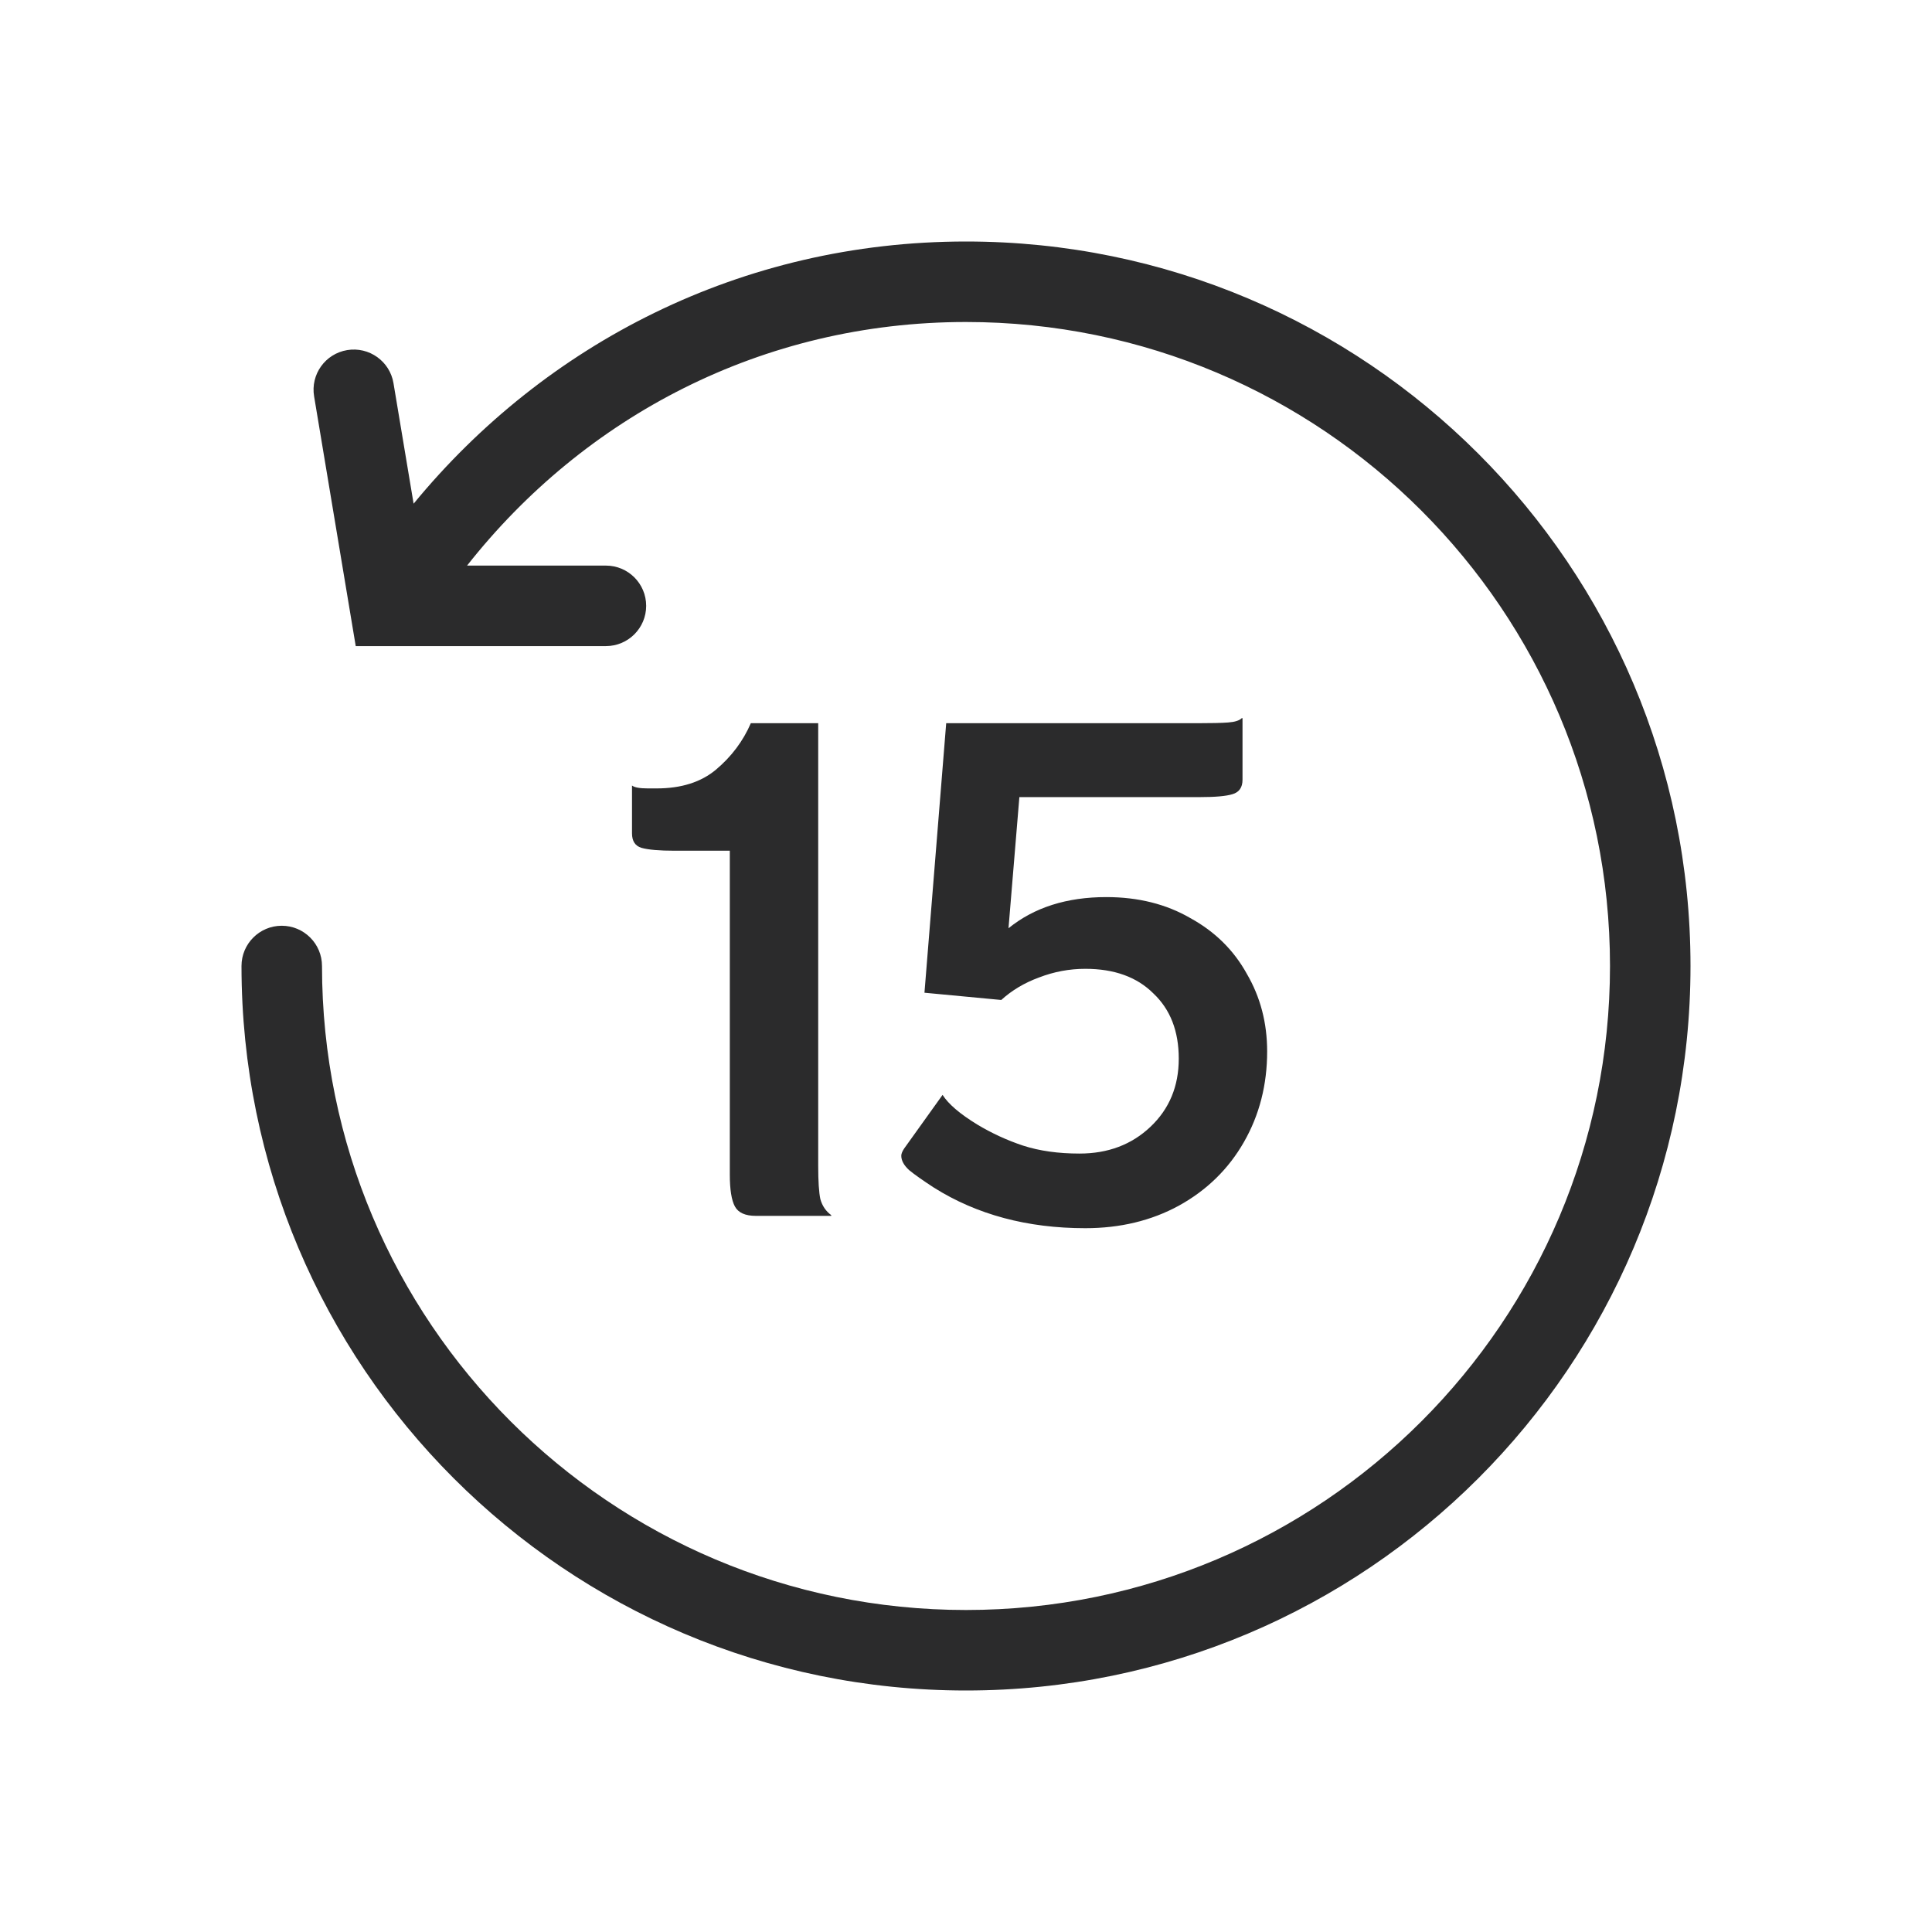 <svg width="24" height="24" viewBox="0 0 24 24" fill="none" xmlns="http://www.w3.org/2000/svg">
<path fill-rule="evenodd" clip-rule="evenodd" d="M12 4C9.466 4 7.257 5.179 5.802 7.026H7.527C7.803 7.026 8.027 7.25 8.027 7.526C8.027 7.802 7.803 8.026 7.527 8.026H4.419L3.902 4.924C3.856 4.652 4.04 4.394 4.313 4.349C4.585 4.304 4.843 4.488 4.888 4.76L5.138 6.257C6.771 4.271 9.209 3 12 3C16.971 3 21 7.029 21 12C21 16.971 16.971 21 12 21C7.03 21 3 16.971 3 12C3 11.724 3.224 11.5 3.5 11.5C3.776 11.5 4 11.724 4 12C4 16.418 7.582 20 12 20C16.419 20 20 16.418 20 12C20 7.582 16.419 4 12 4ZM13.743 11.144C14.139 11.144 14.487 11.231 14.787 11.405C15.093 11.573 15.327 11.804 15.489 12.098C15.657 12.386 15.741 12.707 15.741 13.061C15.741 13.475 15.645 13.85 15.453 14.186C15.261 14.522 14.991 14.786 14.643 14.978C14.301 15.164 13.914 15.257 13.482 15.257C12.762 15.257 12.135 15.089 11.601 14.753C11.463 14.663 11.361 14.591 11.295 14.537C11.229 14.477 11.196 14.417 11.196 14.357C11.196 14.333 11.208 14.303 11.232 14.267L11.709 13.601C11.781 13.715 11.925 13.838 12.141 13.97C12.321 14.078 12.51 14.165 12.708 14.231C12.912 14.297 13.146 14.33 13.41 14.33C13.764 14.33 14.058 14.219 14.292 13.997C14.526 13.775 14.643 13.493 14.643 13.151C14.643 12.809 14.538 12.539 14.328 12.341C14.124 12.137 13.842 12.035 13.482 12.035C13.284 12.035 13.092 12.071 12.906 12.143C12.726 12.209 12.57 12.302 12.438 12.422L11.484 12.332L11.754 8.984H14.868C15.048 8.984 15.177 8.981 15.255 8.975C15.339 8.969 15.396 8.951 15.426 8.921H15.435V9.686C15.435 9.782 15.393 9.842 15.309 9.866C15.231 9.89 15.096 9.902 14.904 9.902H12.663L12.528 11.531C12.846 11.273 13.251 11.144 13.743 11.144ZM10.191 14.897C10.173 14.813 10.164 14.675 10.164 14.483V8.984H9.327C9.231 9.206 9.087 9.398 8.895 9.56C8.709 9.716 8.463 9.794 8.157 9.794H8.049C7.947 9.794 7.881 9.782 7.851 9.758V10.352C7.851 10.448 7.89 10.508 7.968 10.532C8.052 10.556 8.19 10.568 8.382 10.568H9.066V14.591C9.066 14.777 9.087 14.909 9.129 14.987C9.171 15.065 9.258 15.104 9.39 15.104H10.326V15.095C10.26 15.047 10.215 14.981 10.191 14.897Z" fill="#2B2B2C"/>
</svg>
